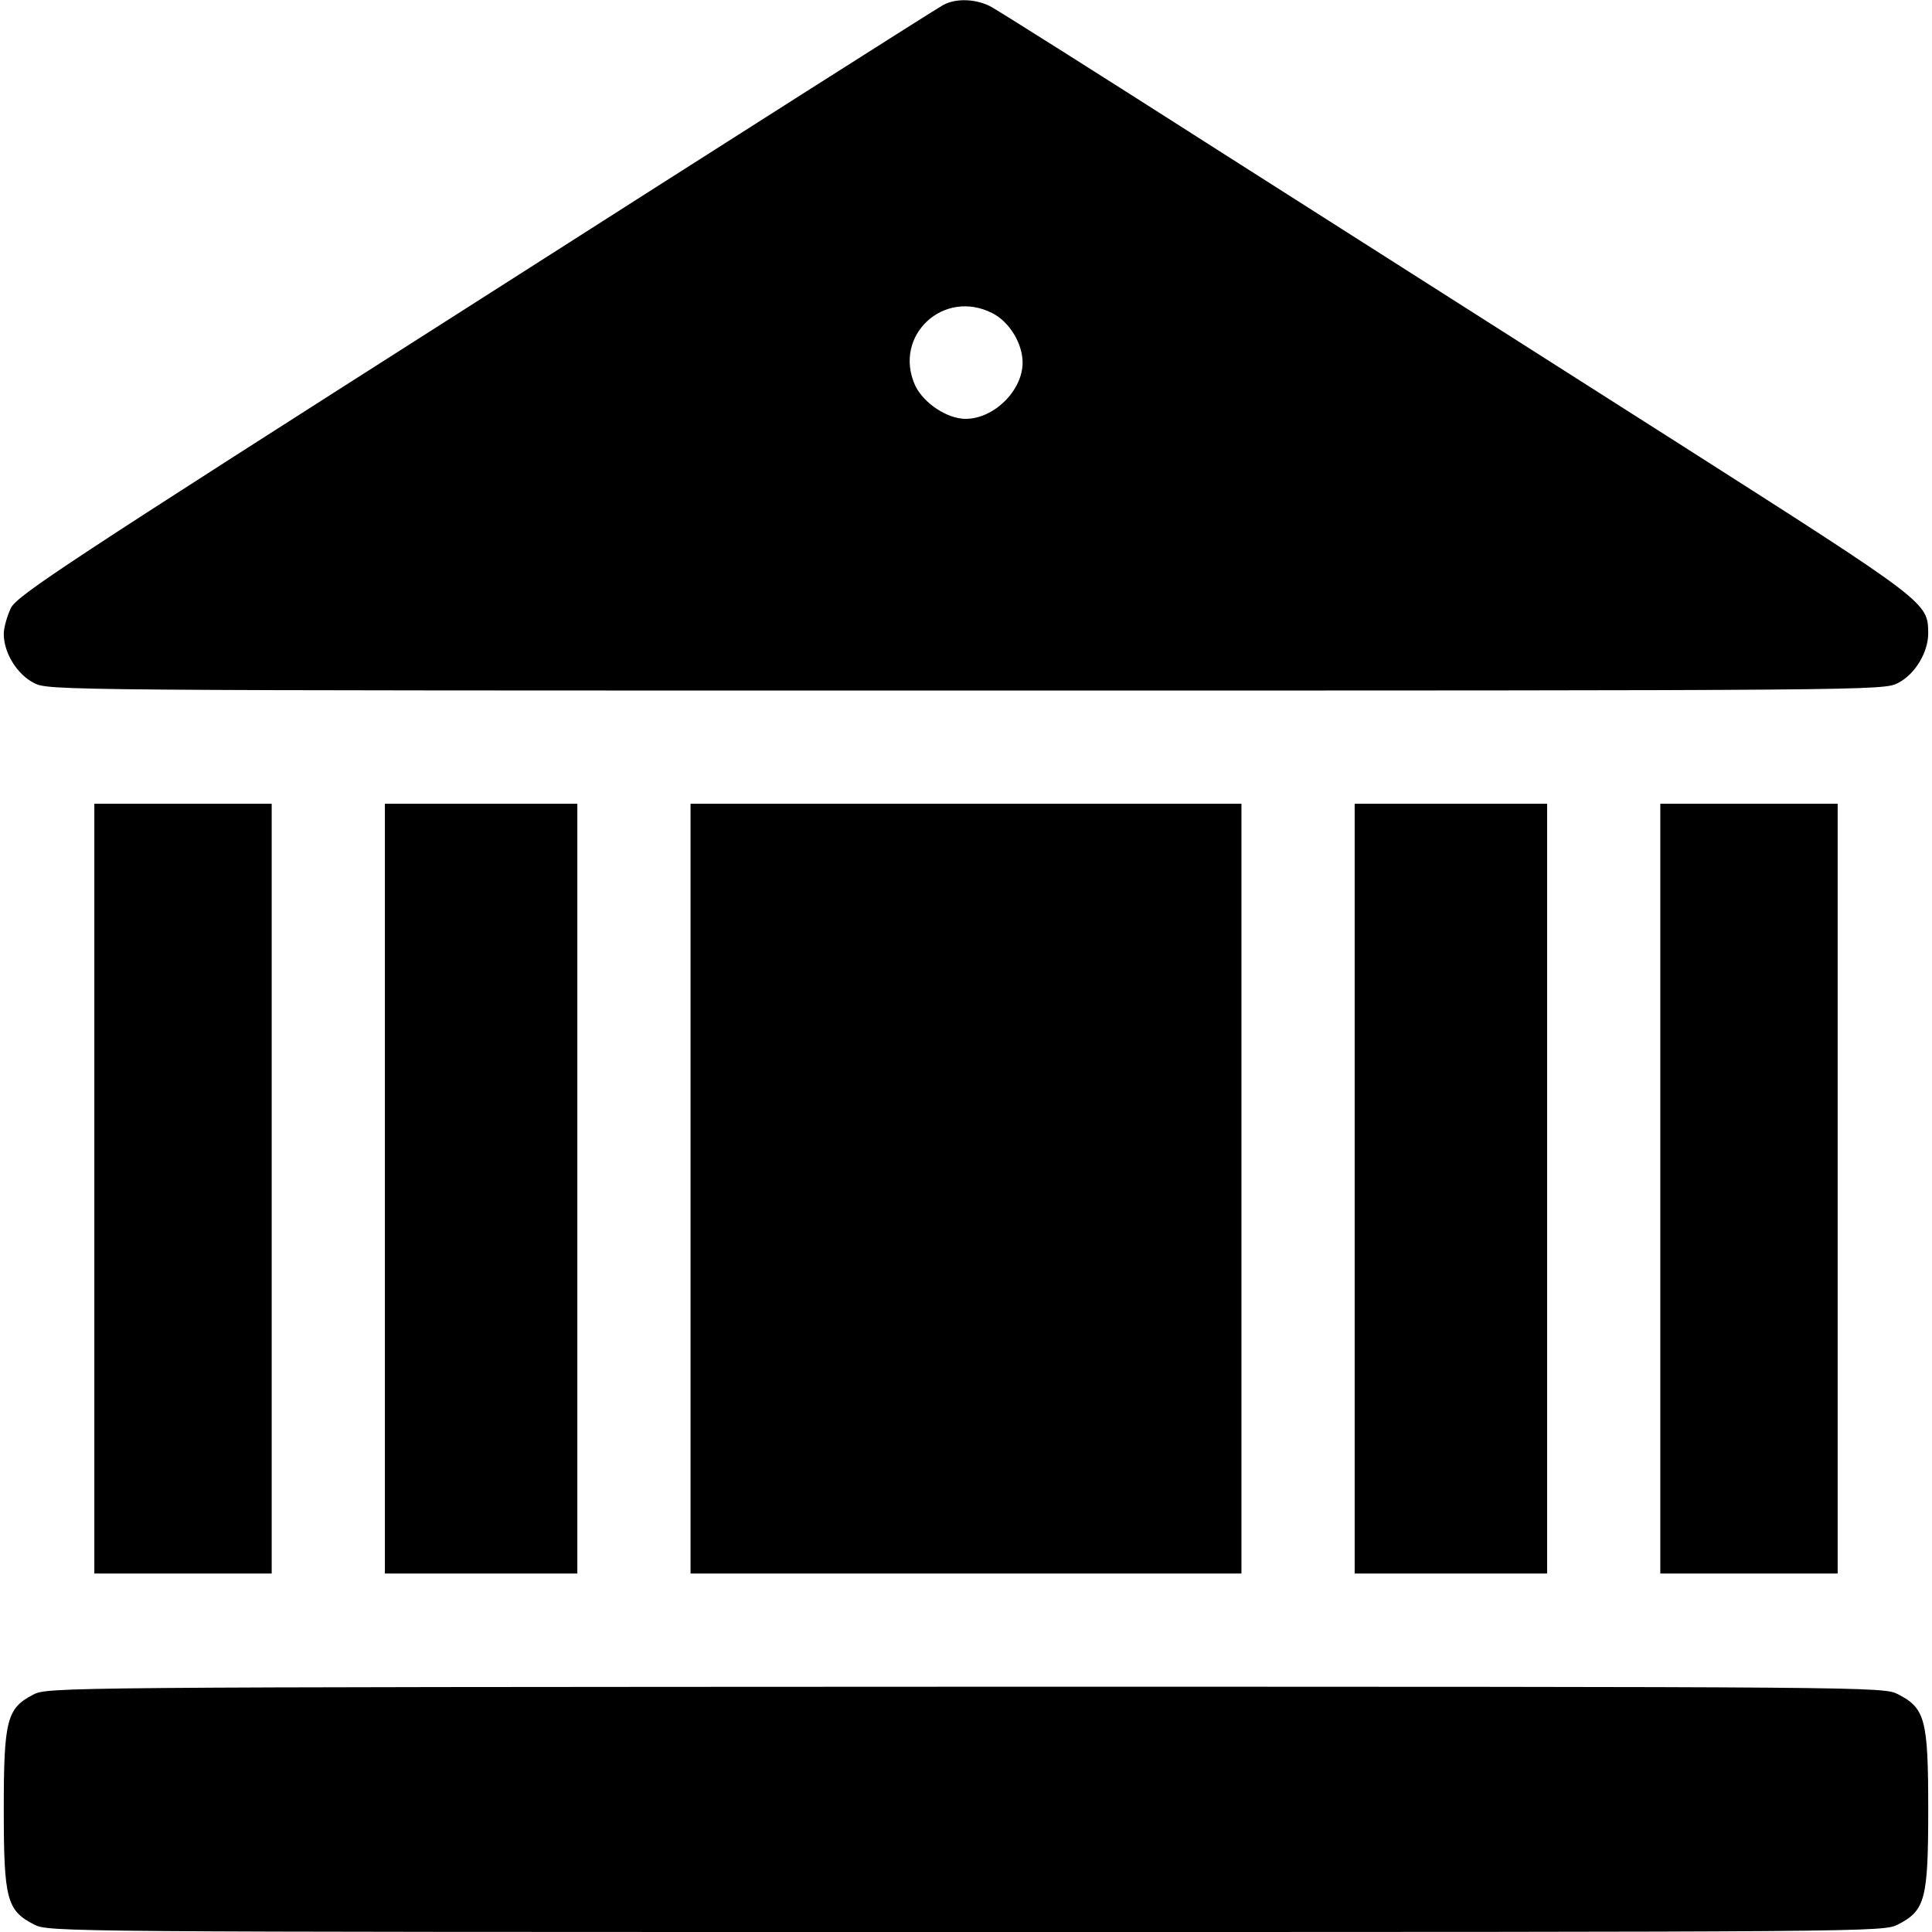 <?xml version="1.0" standalone="no"?>
<!DOCTYPE svg PUBLIC "-//W3C//DTD SVG 20010904//EN"
 "http://www.w3.org/TR/2001/REC-SVG-20010904/DTD/svg10.dtd">
<svg version="1.0" xmlns="http://www.w3.org/2000/svg"
 width="512pt" height="512pt" viewBox="0 0 512 512"
 preserveAspectRatio="xMidYMid meet">

<g transform="translate(0,512) scale(0.1,-0.1)"
fill="#000000" stroke="none">
<path d="M2500 5107 c-14 -7 -571 -361 -1238 -787 -1086 -692 -1215 -777
-1233 -811 -10 -21 -19 -52 -19 -69 0 -50 35 -107 80 -130 39 -20 54 -20 2470
-20 2416 0 2431 0 2470 20 45 23 80 81 80 132 -1 82 0 81 -660 502 -338 215
-880 560 -1205 767 -324 207 -604 384 -622 393 -39 19 -89 21 -123 3z m130
-817 c45 -23 80 -80 80 -131 0 -74 -76 -149 -151 -149 -49 0 -112 42 -134 89
-59 132 76 257 205 191z"/>
<path d="M250 1970 l0 -1020 235 0 235 0 0 1020 0 1020 -235 0 -235 0 0 -1020z"/>
<path d="M1020 1970 l0 -1020 255 0 255 0 0 1020 0 1020 -255 0 -255 0 0
-1020z"/>
<path d="M1830 1970 l0 -1020 730 0 730 0 0 1020 0 1020 -730 0 -730 0 0
-1020z"/>
<path d="M3590 1970 l0 -1020 255 0 255 0 0 1020 0 1020 -255 0 -255 0 0
-1020z"/>
<path d="M4400 1970 l0 -1020 235 0 235 0 0 1020 0 1020 -235 0 -235 0 0
-1020z"/>
<path d="M88 629 c-70 -36 -78 -68 -78 -304 0 -238 8 -268 80 -305 39 -20 54
-20 2470 -20 2416 0 2431 0 2470 20 72 37 80 67 80 305 0 238 -8 268 -80 305
-39 20 -53 20 -2472 20 -2403 -1 -2433 -1 -2470 -21z"/>
</g>
</svg>
